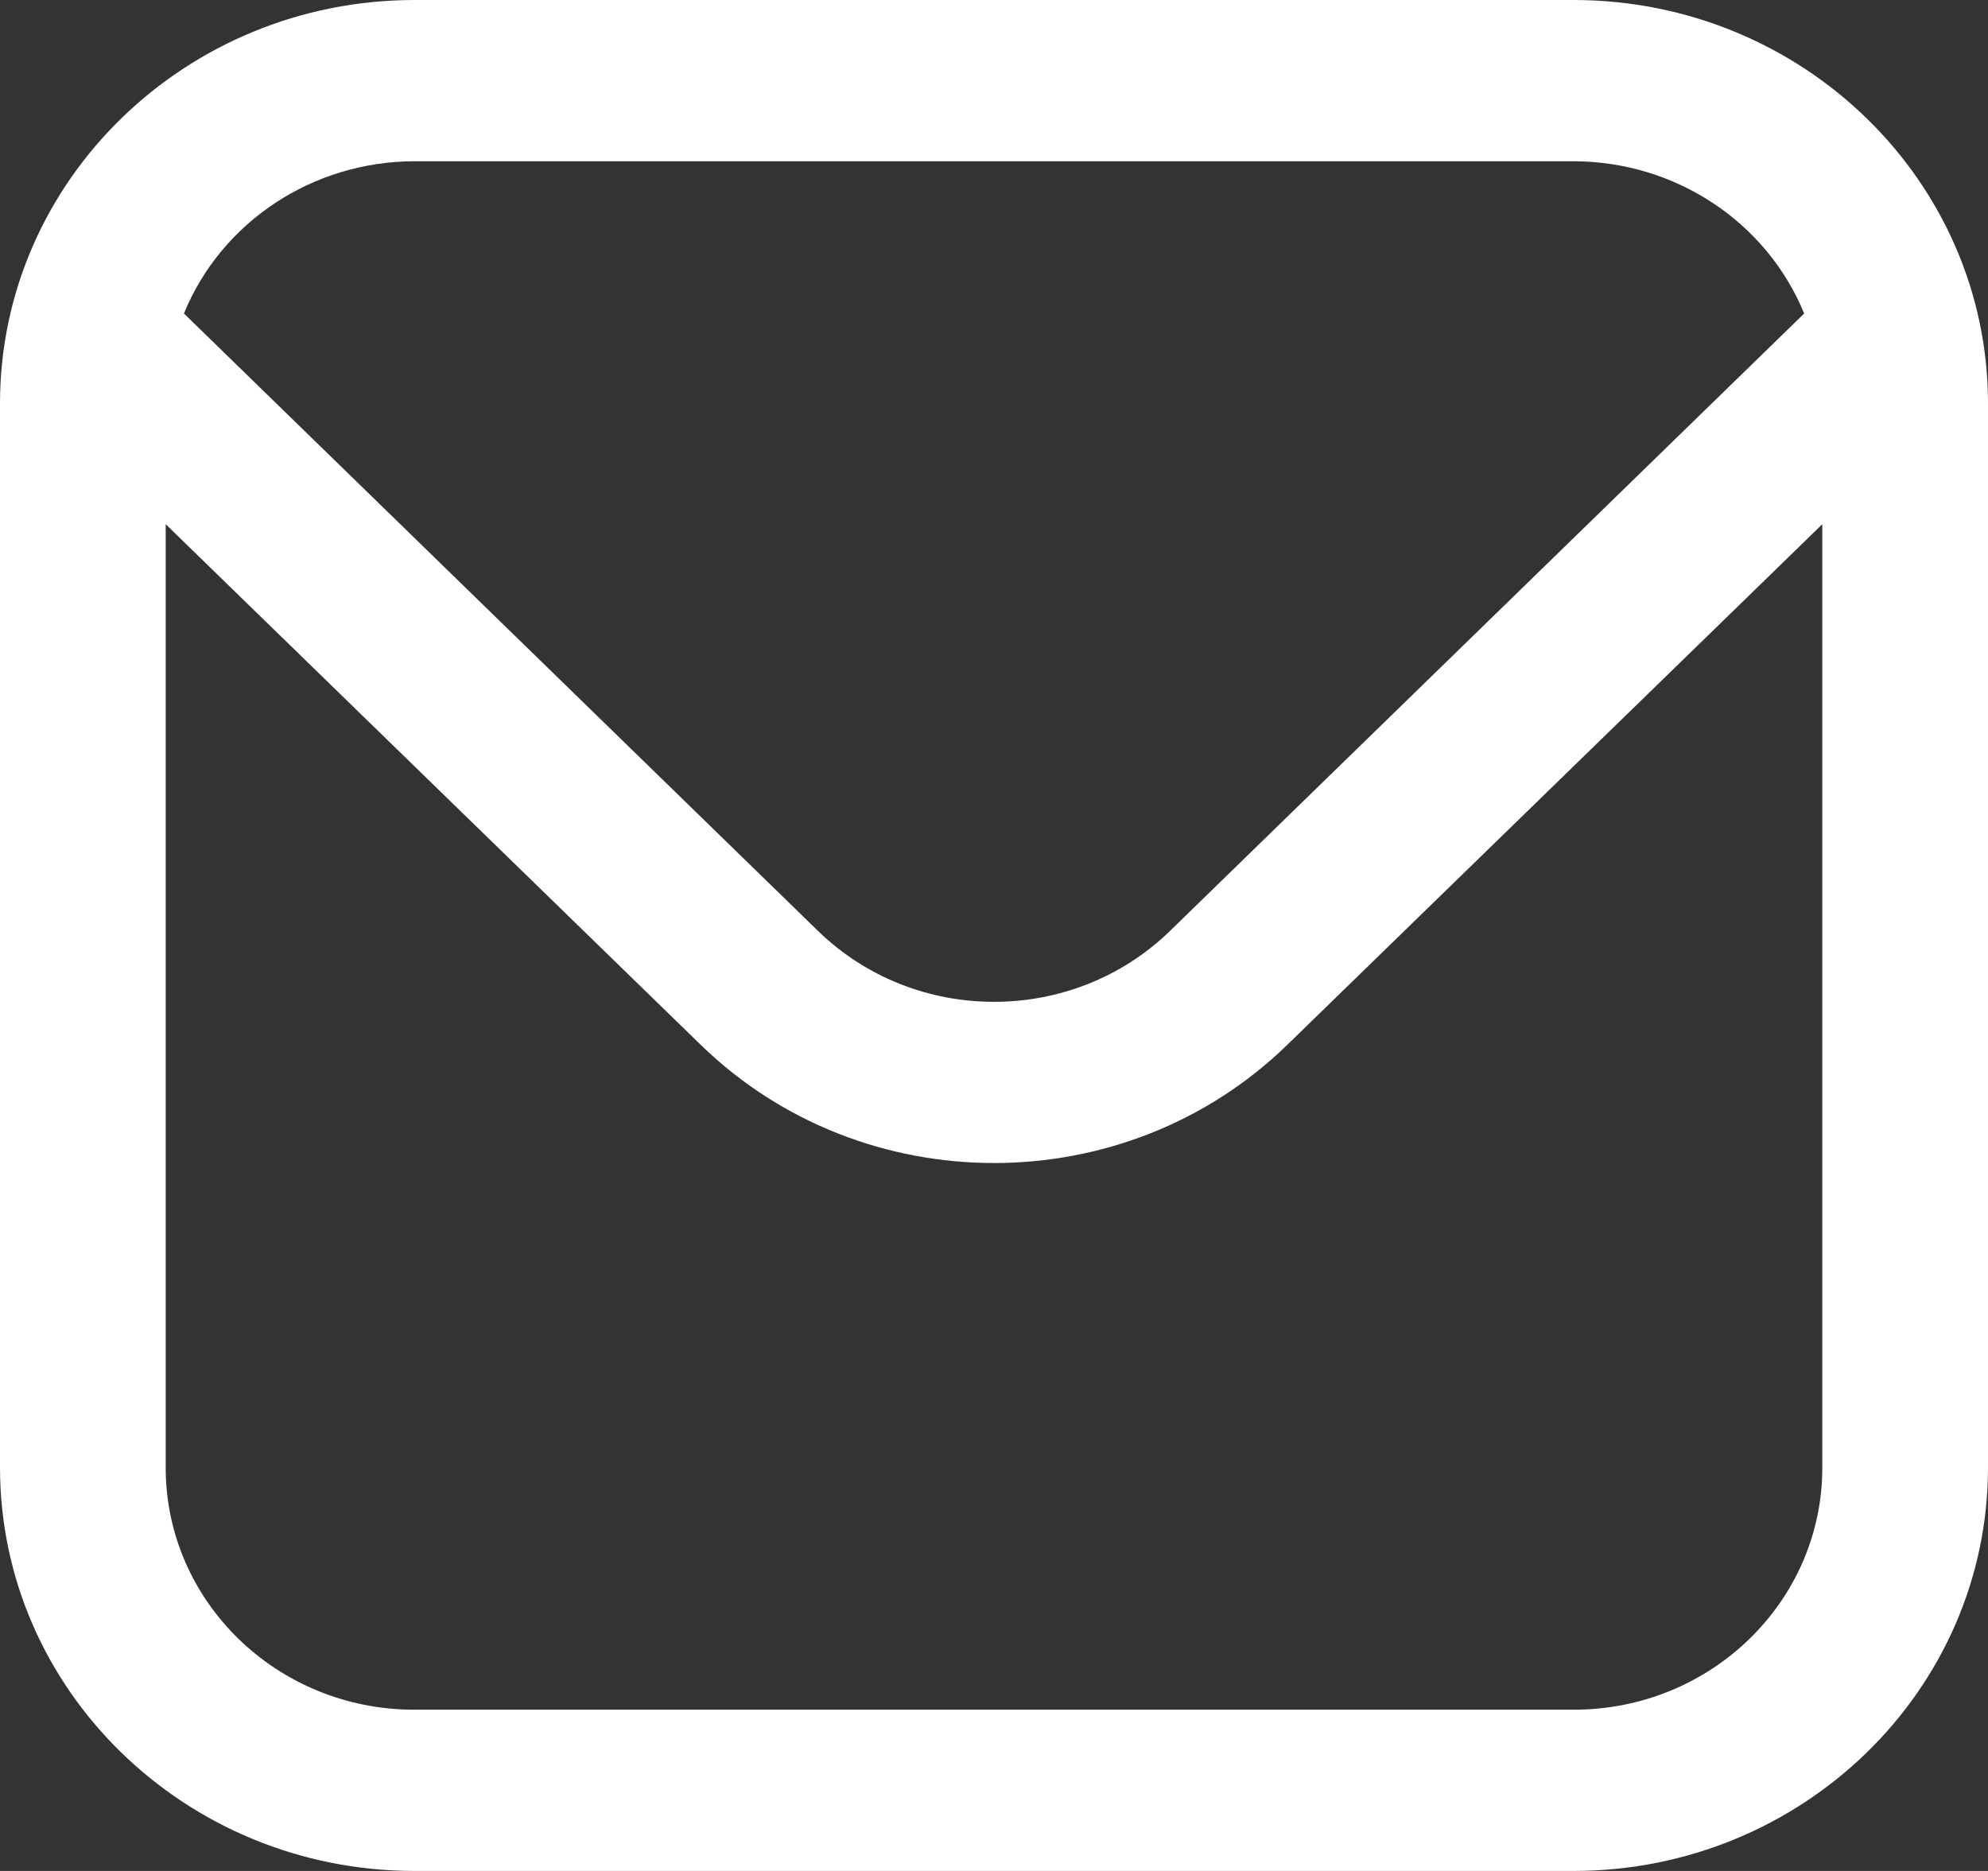 <?xml version="1.0" encoding="UTF-8"?>
<svg width="17px" height="16px" viewBox="0 0 17 16" version="1.1" xmlns="http://www.w3.org/2000/svg" xmlns:xlink="http://www.w3.org/1999/xlink">
    <rect x="0" y="0" width="17" height="16" fill="#333333" stroke="none"/>
    <title>footer-email-icon</title>
    <g id="Page-1" stroke="none" stroke-width="1" fill="none" fill-rule="evenodd">
        <g id="Homepage-Dev-Ready" transform="translate(-1171, -5469)" fill="#FFFFFF" fill-rule="nonzero">
            <g id="Footer" transform="translate(0, 5337)">
                <g id="footer-contact-email" transform="translate(1171, 129)">
                    <g id="footer-email-icon" transform="translate(0, 3)">
                        <path d="M13.458,0 L3.542,0 C1.587,0.002 0.002,1.545 0,3.448 L0,12.552 C0.002,14.455 1.587,15.998 3.542,16 L13.458,16 C15.413,15.998 16.998,14.455 17,12.552 L17,3.448 C16.998,1.545 15.413,0.002 13.458,0 Z M3.542,1.379 L13.458,1.379 C14.326,1.381 15.106,1.896 15.428,2.681 L10.003,7.963 C9.172,8.769 7.828,8.769 6.997,7.963 L1.573,2.681 C1.894,1.896 2.674,1.381 3.542,1.379 Z M13.458,14.621 L3.542,14.621 C2.368,14.621 1.417,13.694 1.417,12.552 L1.417,4.483 L5.995,8.938 C7.38,10.282 9.62,10.282 11.005,8.938 L15.583,4.483 L15.583,12.552 C15.583,13.694 14.632,14.621 13.458,14.621 Z" id="Shape"></path>
                    </g>
                </g>
            </g>
        </g>
    </g>
</svg>